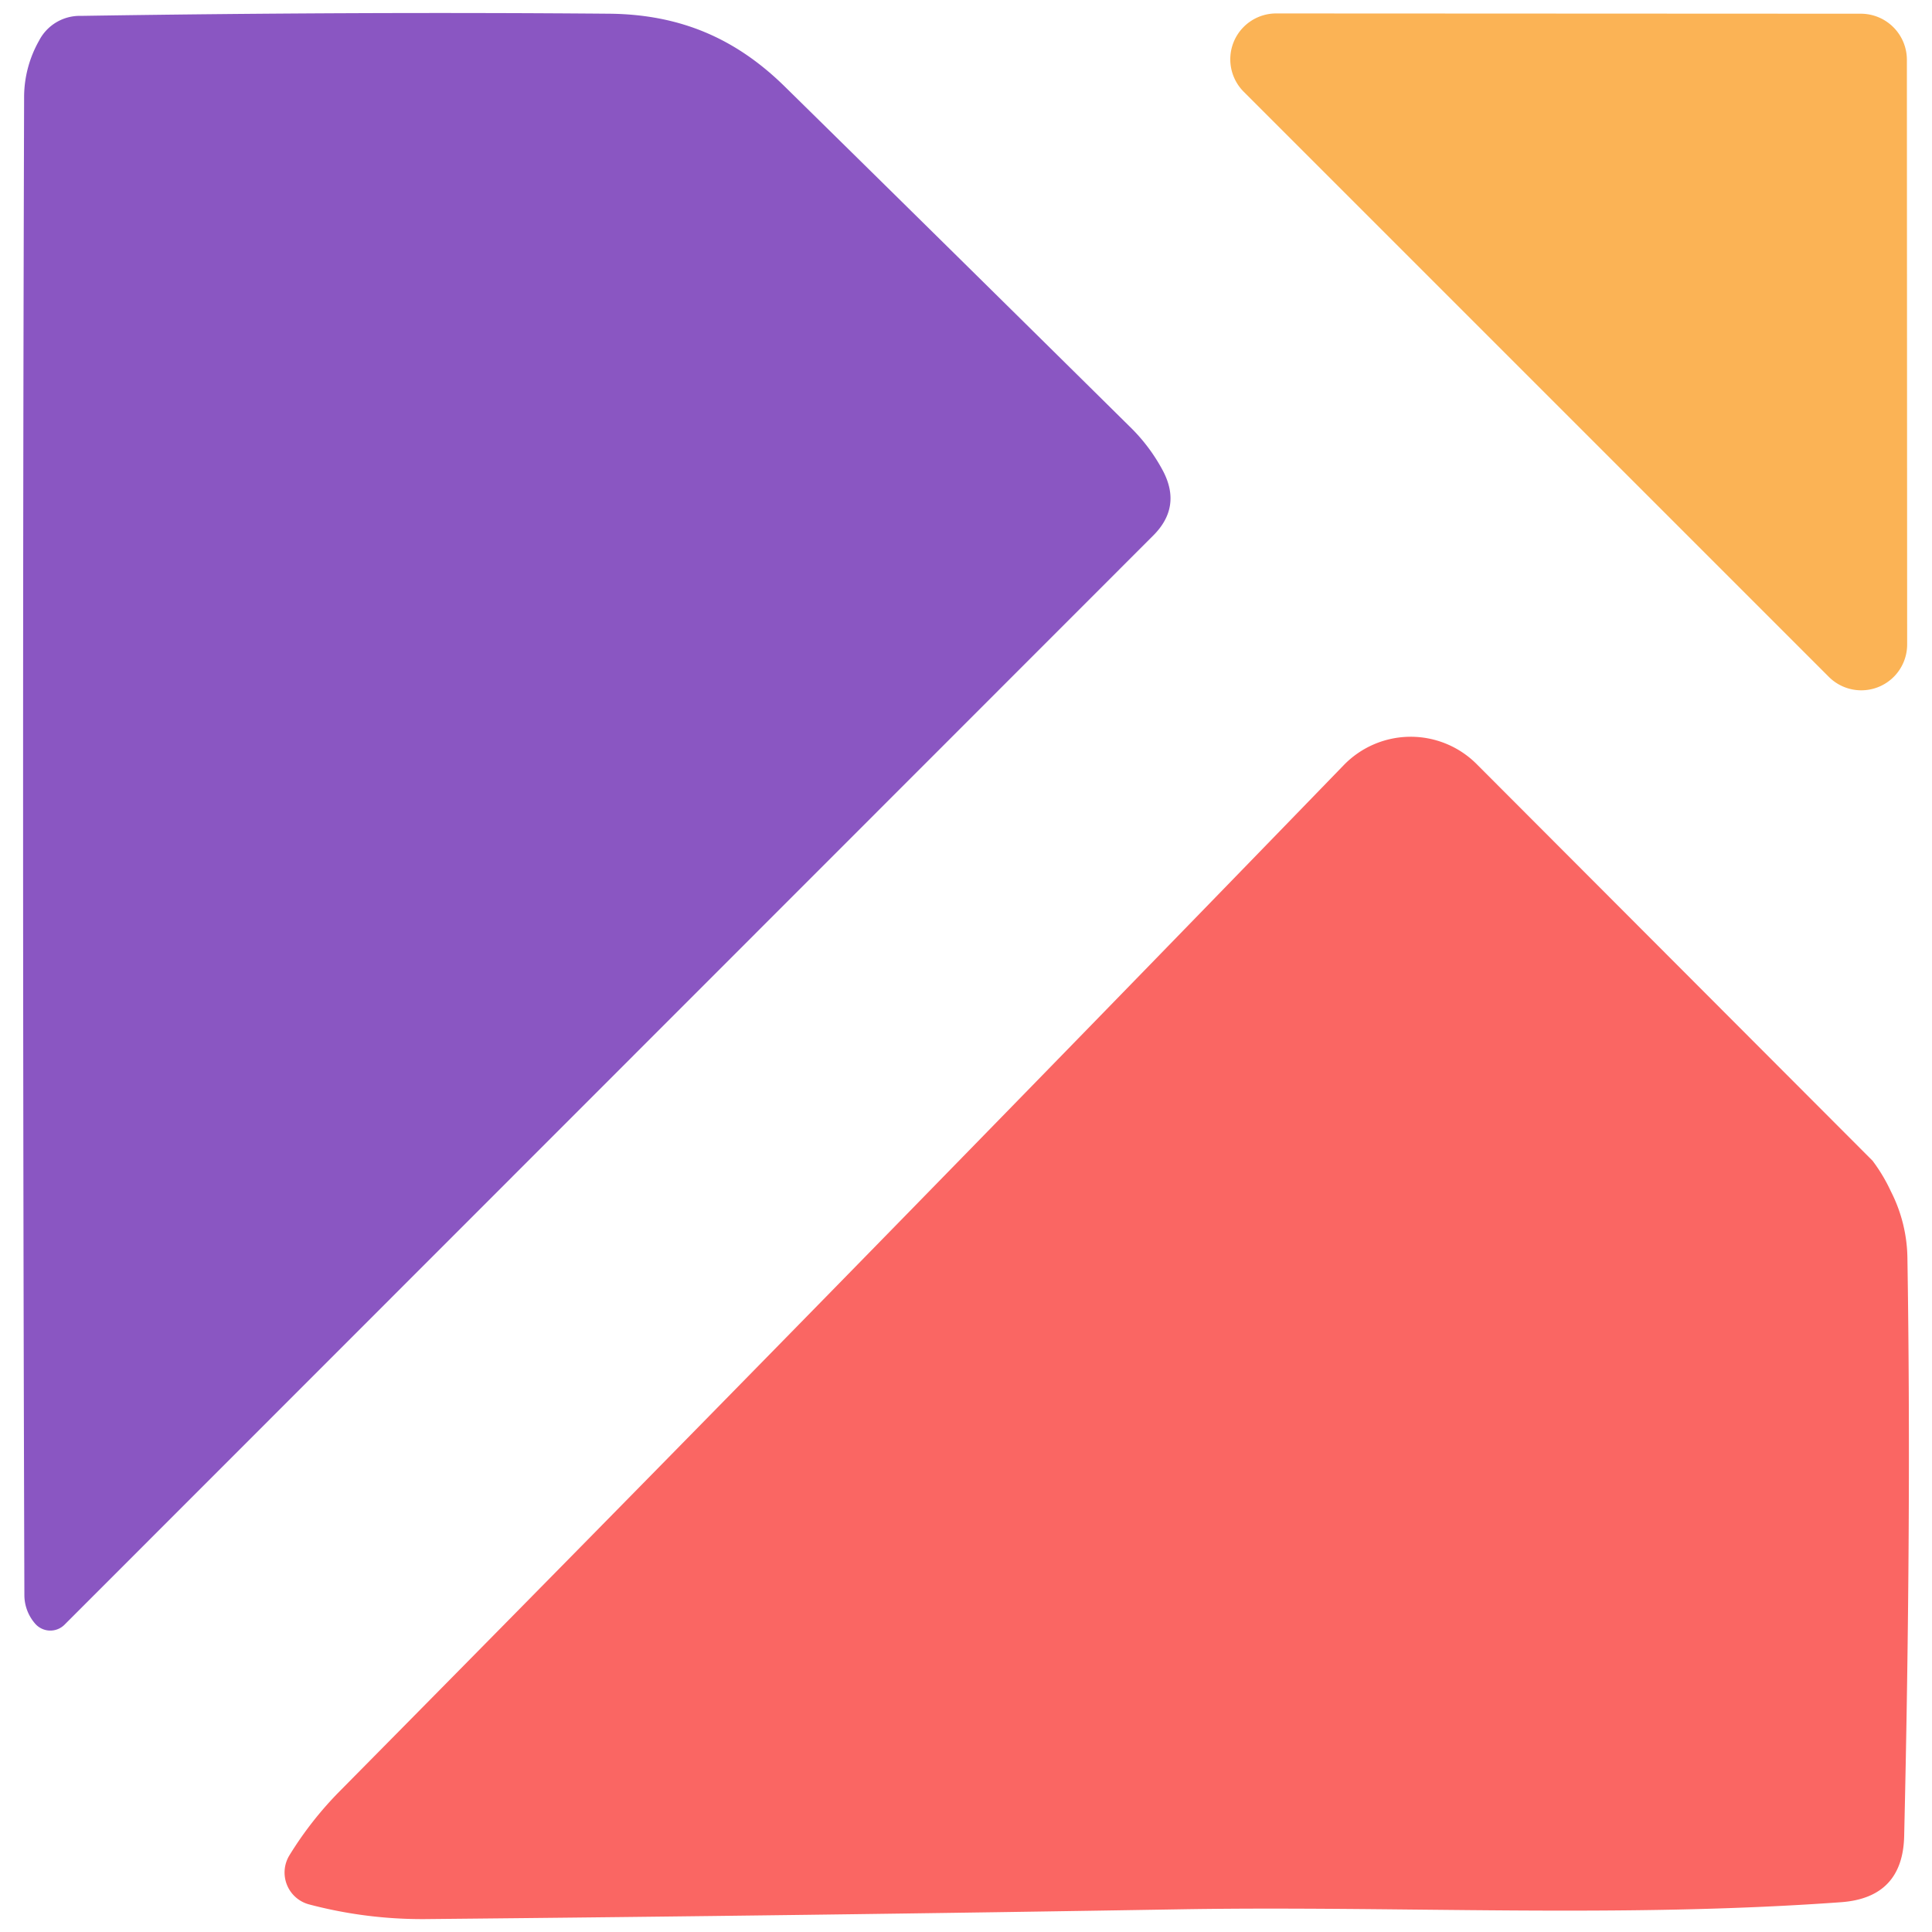 <svg id="Layer_1" data-name="Layer 1" xmlns="http://www.w3.org/2000/svg" viewBox="0 0 500 500"><defs><style>.cls-1,.cls-2,.cls-3{fill:none;stroke-miterlimit:10;stroke-width:0;}.cls-1{stroke:#c5abe1;}.cls-2{stroke:#fdd9aa;}.cls-3{stroke:#fdb3b1;}.cls-4{fill:#8a56c2;}.cls-5{fill:#fbb355;}.cls-6{fill:#fa6663;}</style></defs><path class="cls-1" d="M10.11,10.52a29.75,29.75,0,0,0-3.87,14.3q-.53,186.09.07,388.08a11.26,11.26,0,0,0,2.75,7.26,5.2,5.2,0,0,0,7.67.28L298.44,138.59q7.4-7.4,2.54-16.69a46.07,46.07,0,0,0-8.74-11.63q-45.54-45-89.11-87.84C190.38,9.89,176,3.76,157.83,3.55Q92.54,2.92,21,4.11a11.85,11.85,0,0,0-10.85,6.41"/><path class="cls-2" d="M330.28,3.48a11.87,11.87,0,0,0-8.38,20.29L473.28,175.15a11.87,11.87,0,0,0,20.29-8.38L493.5,15.46A11.93,11.93,0,0,0,481.6,3.55L330.28,3.48"/><path class="cls-3" d="M489.34,308.29a43.57,43.57,0,0,0-4.72-7.89L382.2,197.77a24.12,24.12,0,0,0-34.45.28Q215.35,334.67,88,463.55a92,92,0,0,0-13,16.56A8.53,8.53,0,0,0,80,492.86a114.29,114.29,0,0,0,30.08,3.8q100.49-.95,195.91-2.54c56.78-.91,113.13,2.33,170.47-1.83,10.64-.77,16.13-6.48,16.35-17.19q1.89-82.52.84-149.34a39,39,0,0,0-4.3-17.47"/><path class="cls-4" d="M10.11,10.52A11.85,11.85,0,0,1,21,4.11Q92.5,3,157.83,3.55c18.18.21,32.55,6.34,45.3,18.88q43.53,42.79,89.11,87.84A46.07,46.07,0,0,1,301,121.9q4.86,9.3-2.54,16.69L16.73,420.44a5.2,5.2,0,0,1-7.67-.28,11.26,11.26,0,0,1-2.75-7.26q-.63-202-.07-388.08a29.75,29.75,0,0,1,3.87-14.3Z"/><path class="cls-5" d="M330.28,3.48l151.32.07a11.93,11.93,0,0,1,11.9,11.91l.07,151.31a11.87,11.87,0,0,1-20.29,8.38L321.9,23.77a11.87,11.87,0,0,1,8.38-20.29Z"/><path class="cls-6" d="M489.34,308.29a39,39,0,0,1,4.3,17.47q1.07,66.78-.84,149.34c-.22,10.71-5.71,16.42-16.35,17.19-57.34,4.16-113.69.92-170.47,1.83q-95.42,1.59-195.91,2.54A114.29,114.29,0,0,1,80,492.86a8.53,8.53,0,0,1-5.07-12.75,92,92,0,0,1,13-16.56q127.44-128.91,259.8-265.5a24.12,24.12,0,0,1,34.45-.28L484.62,300.4a43.57,43.57,0,0,1,4.72,7.89Z"/></svg>